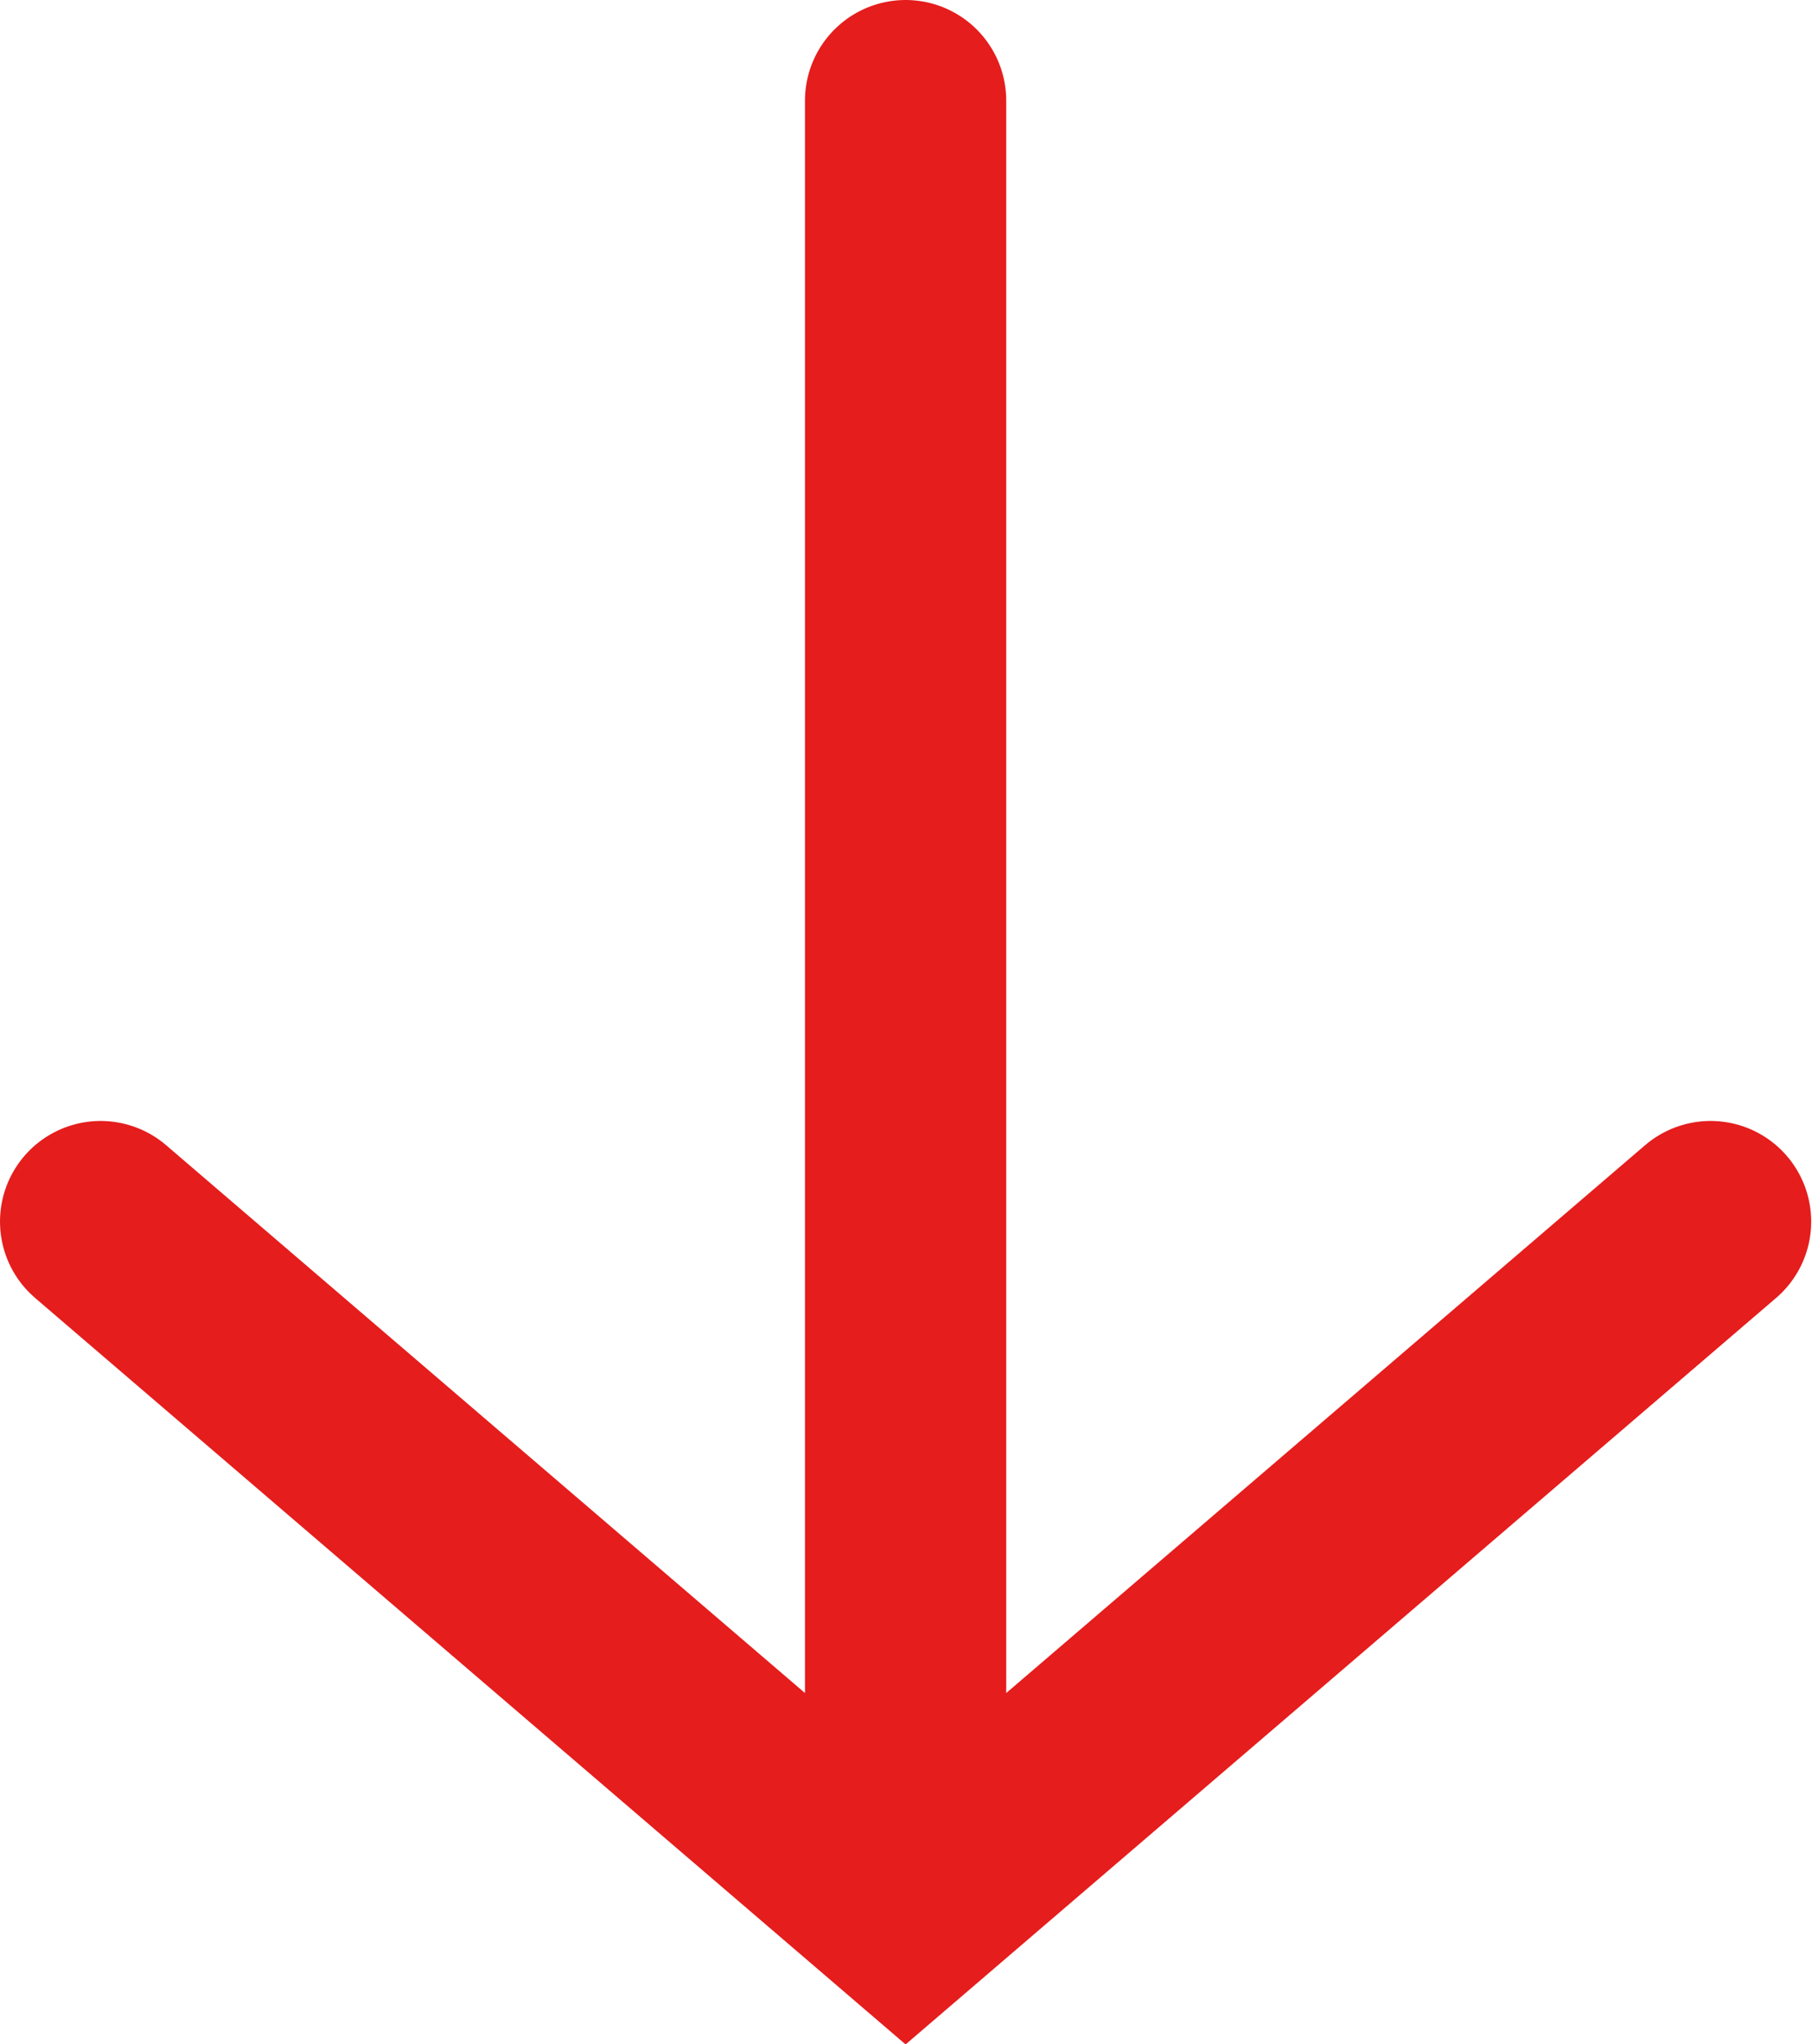<svg width="9.004" height="10.158" viewBox="0 0 9.004 10.158" fill="none" xmlns="http://www.w3.org/2000/svg" xmlns:xlink="http://www.w3.org/1999/xlink">
	<desc>
			Created with Pixso.
	</desc>
	<defs/>
	<path id="Vector 240" d="M4.5 0.5L4.5 9.5M0.5 6.07L4.5 9.5L8.5 6.07" stroke="#E51D1D" stroke-opacity="1" stroke-width="1" stroke-linecap="round"/>
</svg>
